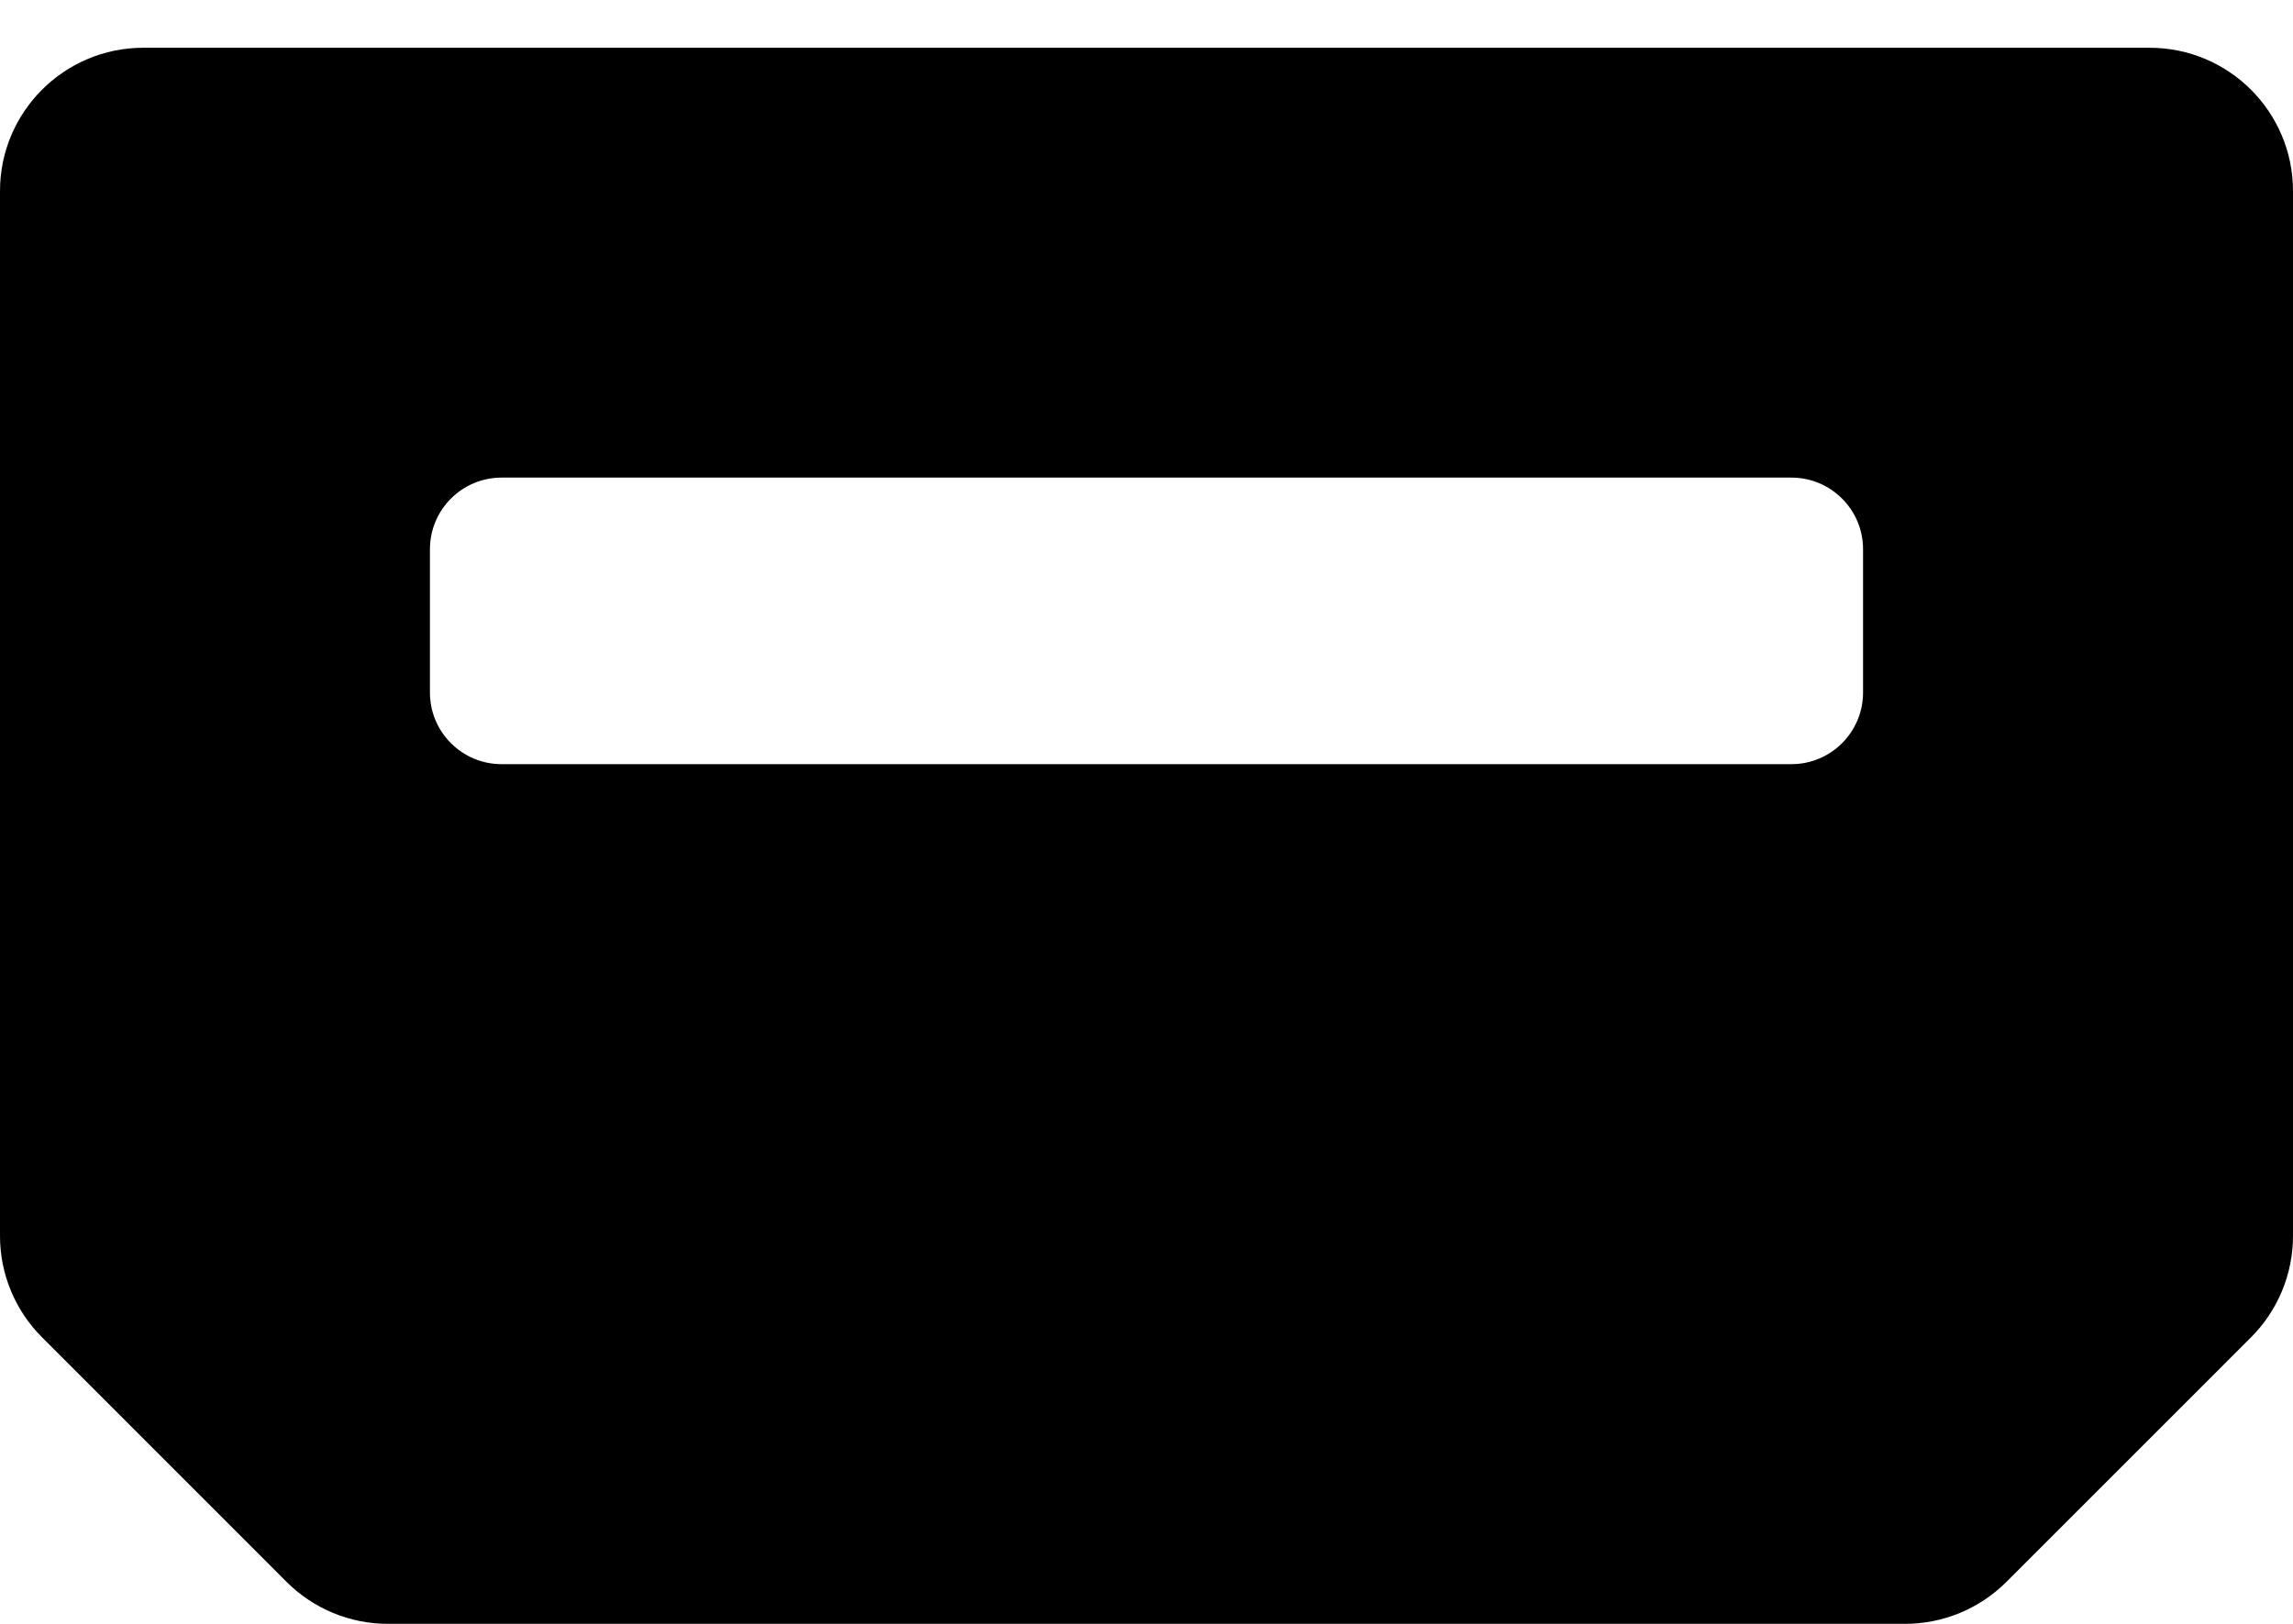 ﻿<?xml version="1.0" encoding="utf-8"?>
<svg version="1.1" xmlns:xlink="http://www.w3.org/1999/xlink" width="24px" height="17px" xmlns="http://www.w3.org/2000/svg">
  <defs>
    <pattern id="BGPattern" patternUnits="userSpaceOnUse" alignment="0 0" imageRepeat="None" />
    <mask fill="white" id="Clip6426">
      <path d="M 22.5 0.5  L 1.5 0.5  C 0.672 0.5  0 1.172  0 2  L 0 12.939  C 8.495610824209971E-05 13.337  0.158 13.719  0.44 14  L 3 16.561  C 3.281 16.842  3.663 17  4.06 17  L 19.939 17  C 20.337 17  20.719 16.842  21 16.561  L 23.561 14  C 23.842 13.719  24 13.337  24 12.939  L 24 2  C 24 1.172  23.328 0.5  22.5 0.5  Z M 4.5 5.75  C 4.5 5.336  4.836 5  5.25 5  L 18.75 5  C 19.164 5  19.5 5.336  19.5 5.75  L 19.5 7.25  C 19.5 7.664  19.164 8  18.75 8  L 5.25 8  C 4.836 8  4.5 7.664  4.5 7.25  L 4.5 5.75  Z " fill-rule="evenodd" />
    </mask>
  </defs>
  <g>
    <path d="M 22.5 0.5  L 1.5 0.5  C 0.672 0.5  0 1.172  0 2  L 0 12.939  C 8.495610824209971E-05 13.337  0.158 13.719  0.44 14  L 3 16.561  C 3.281 16.842  3.663 17  4.06 17  L 19.939 17  C 20.337 17  20.719 16.842  21 16.561  L 23.561 14  C 23.842 13.719  24 13.337  24 12.939  L 24 2  C 24 1.172  23.328 0.5  22.5 0.5  Z M 4.5 5.75  C 4.5 5.336  4.836 5  5.25 5  L 18.75 5  C 19.164 5  19.5 5.336  19.5 5.75  L 19.5 7.25  C 19.5 7.664  19.164 8  18.75 8  L 5.25 8  C 4.836 8  4.5 7.664  4.5 7.25  L 4.5 5.75  Z " fill-rule="nonzero" fill="rgba(0, 0, 0, 1)" stroke="none" class="fill" />
    <path d="M 22.5 0.5  L 1.5 0.5  C 0.672 0.5  0 1.172  0 2  L 0 12.939  C 8.495610824209971E-05 13.337  0.158 13.719  0.44 14  L 3 16.561  C 3.281 16.842  3.663 17  4.06 17  L 19.939 17  C 20.337 17  20.719 16.842  21 16.561  L 23.561 14  C 23.842 13.719  24 13.337  24 12.939  L 24 2  C 24 1.172  23.328 0.5  22.5 0.5  Z " stroke-width="0" stroke-dasharray="0" stroke="rgba(255, 255, 255, 0)" fill="none" class="stroke" mask="url(#Clip6426)" />
    <path d="M 4.5 5.75  C 4.5 5.336  4.836 5  5.25 5  L 18.75 5  C 19.164 5  19.5 5.336  19.5 5.75  L 19.5 7.25  C 19.5 7.664  19.164 8  18.75 8  L 5.25 8  C 4.836 8  4.5 7.664  4.5 7.25  L 4.5 5.75  Z " stroke-width="0" stroke-dasharray="0" stroke="rgba(255, 255, 255, 0)" fill="none" class="stroke" mask="url(#Clip6426)" />
  </g>
</svg>